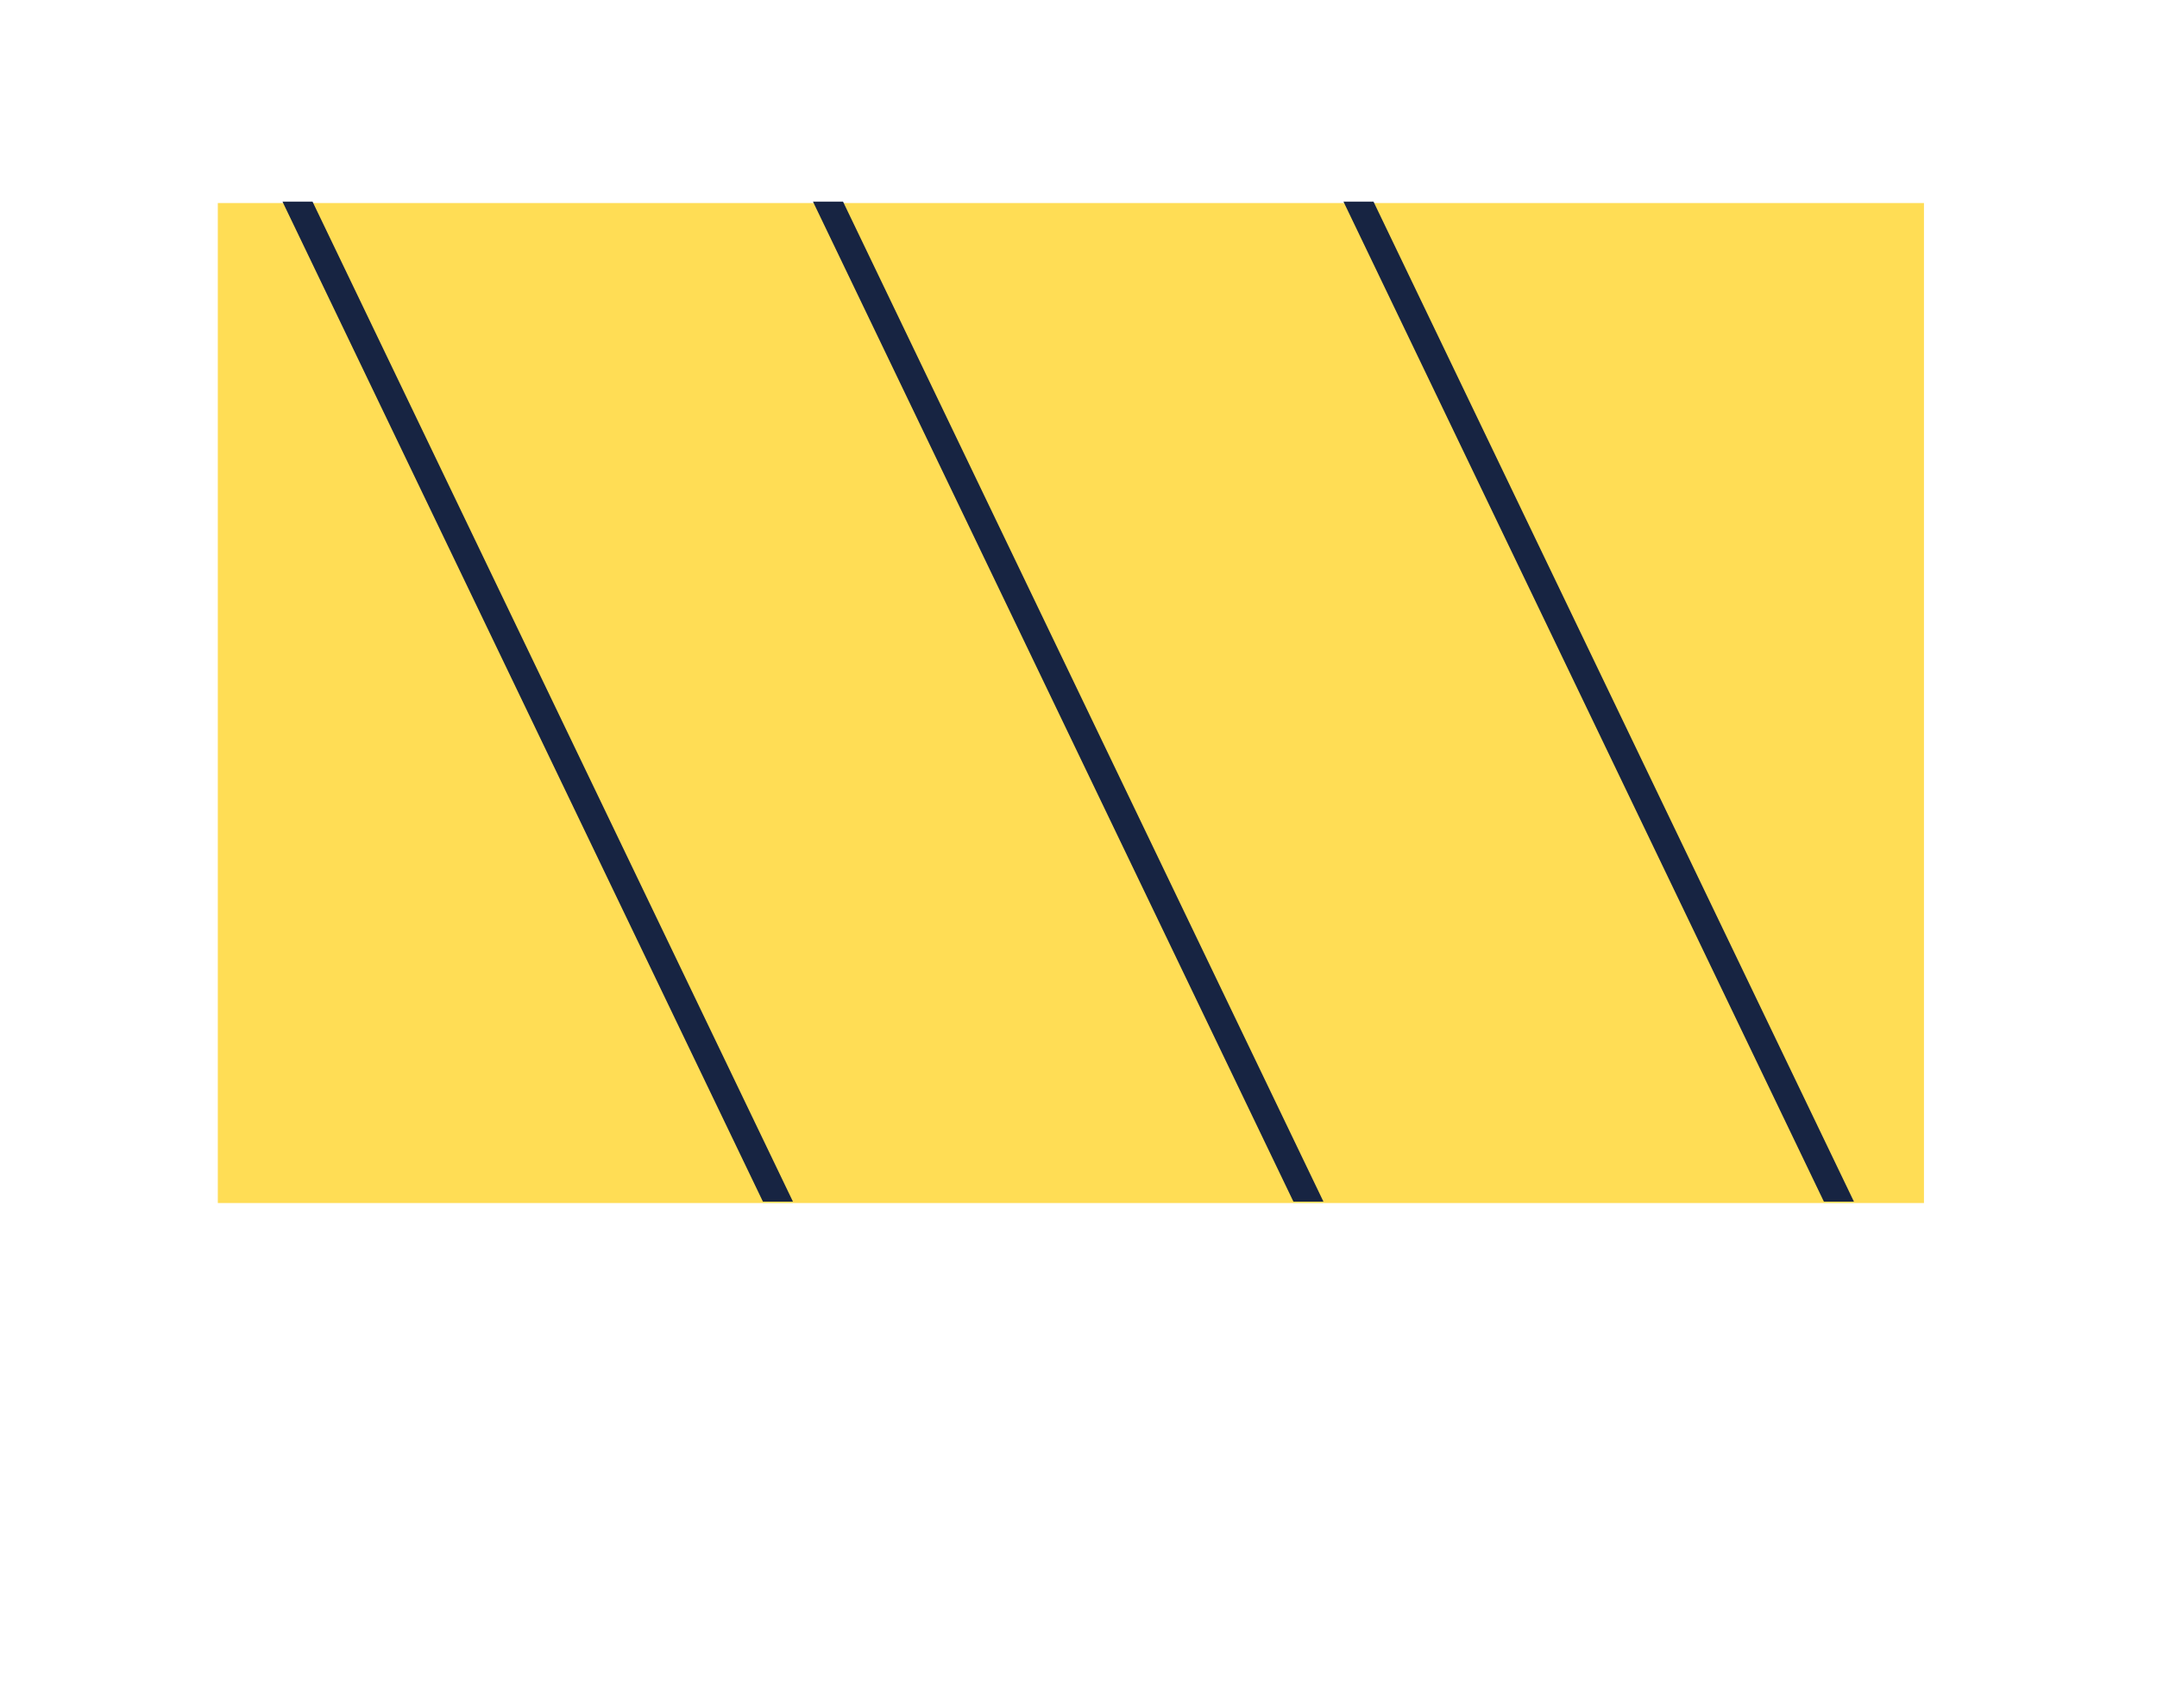 <svg width="101" height="80" viewBox="0 0 101 80" fill="none" xmlns="http://www.w3.org/2000/svg">
<g filter="url(#filter0_d)">
<rect x="4" width="6.198" height="71.625" fill="white"/>
<rect x="90.087" width="6.198" height="71.625" fill="white"/>
<rect x="10.199" y="5.51" width="79.889" height="46.832" fill="#FFDD55"/>
<path d="M13.227 5.443L14.634 5.443L37.13 52.278L35.724 52.278L13.227 5.443Z" fill="#172442"/>
<path d="M38.067 5.443L39.474 5.443L61.97 52.278L60.564 52.278L38.067 5.443Z" fill="#172442"/>
<path d="M62.907 5.443L64.313 5.443L86.81 52.278L85.403 52.278L62.907 5.443Z" fill="#172442"/>
</g>
<defs>
<filter id="filter0_d" x="0" y="0" width="100.285" height="79.625" filterUnits="userSpaceOnUse" color-interpolation-filters="sRGB">
<feFlood flood-opacity="0" result="BackgroundImageFix"/>
<feColorMatrix in="SourceAlpha" type="matrix" values="0 0 0 0 0 0 0 0 0 0 0 0 0 0 0 0 0 0 127 0"/>
<feOffset dy="4"/>
<feGaussianBlur stdDeviation="2"/>
<feColorMatrix type="matrix" values="0 0 0 0 0 0 0 0 0 0 0 0 0 0 0 0 0 0 0.25 0"/>
<feBlend mode="normal" in2="BackgroundImageFix" result="effect1_dropShadow"/>
<feBlend mode="normal" in="SourceGraphic" in2="effect1_dropShadow" result="shape"/>
</filter>
</defs>
</svg>
